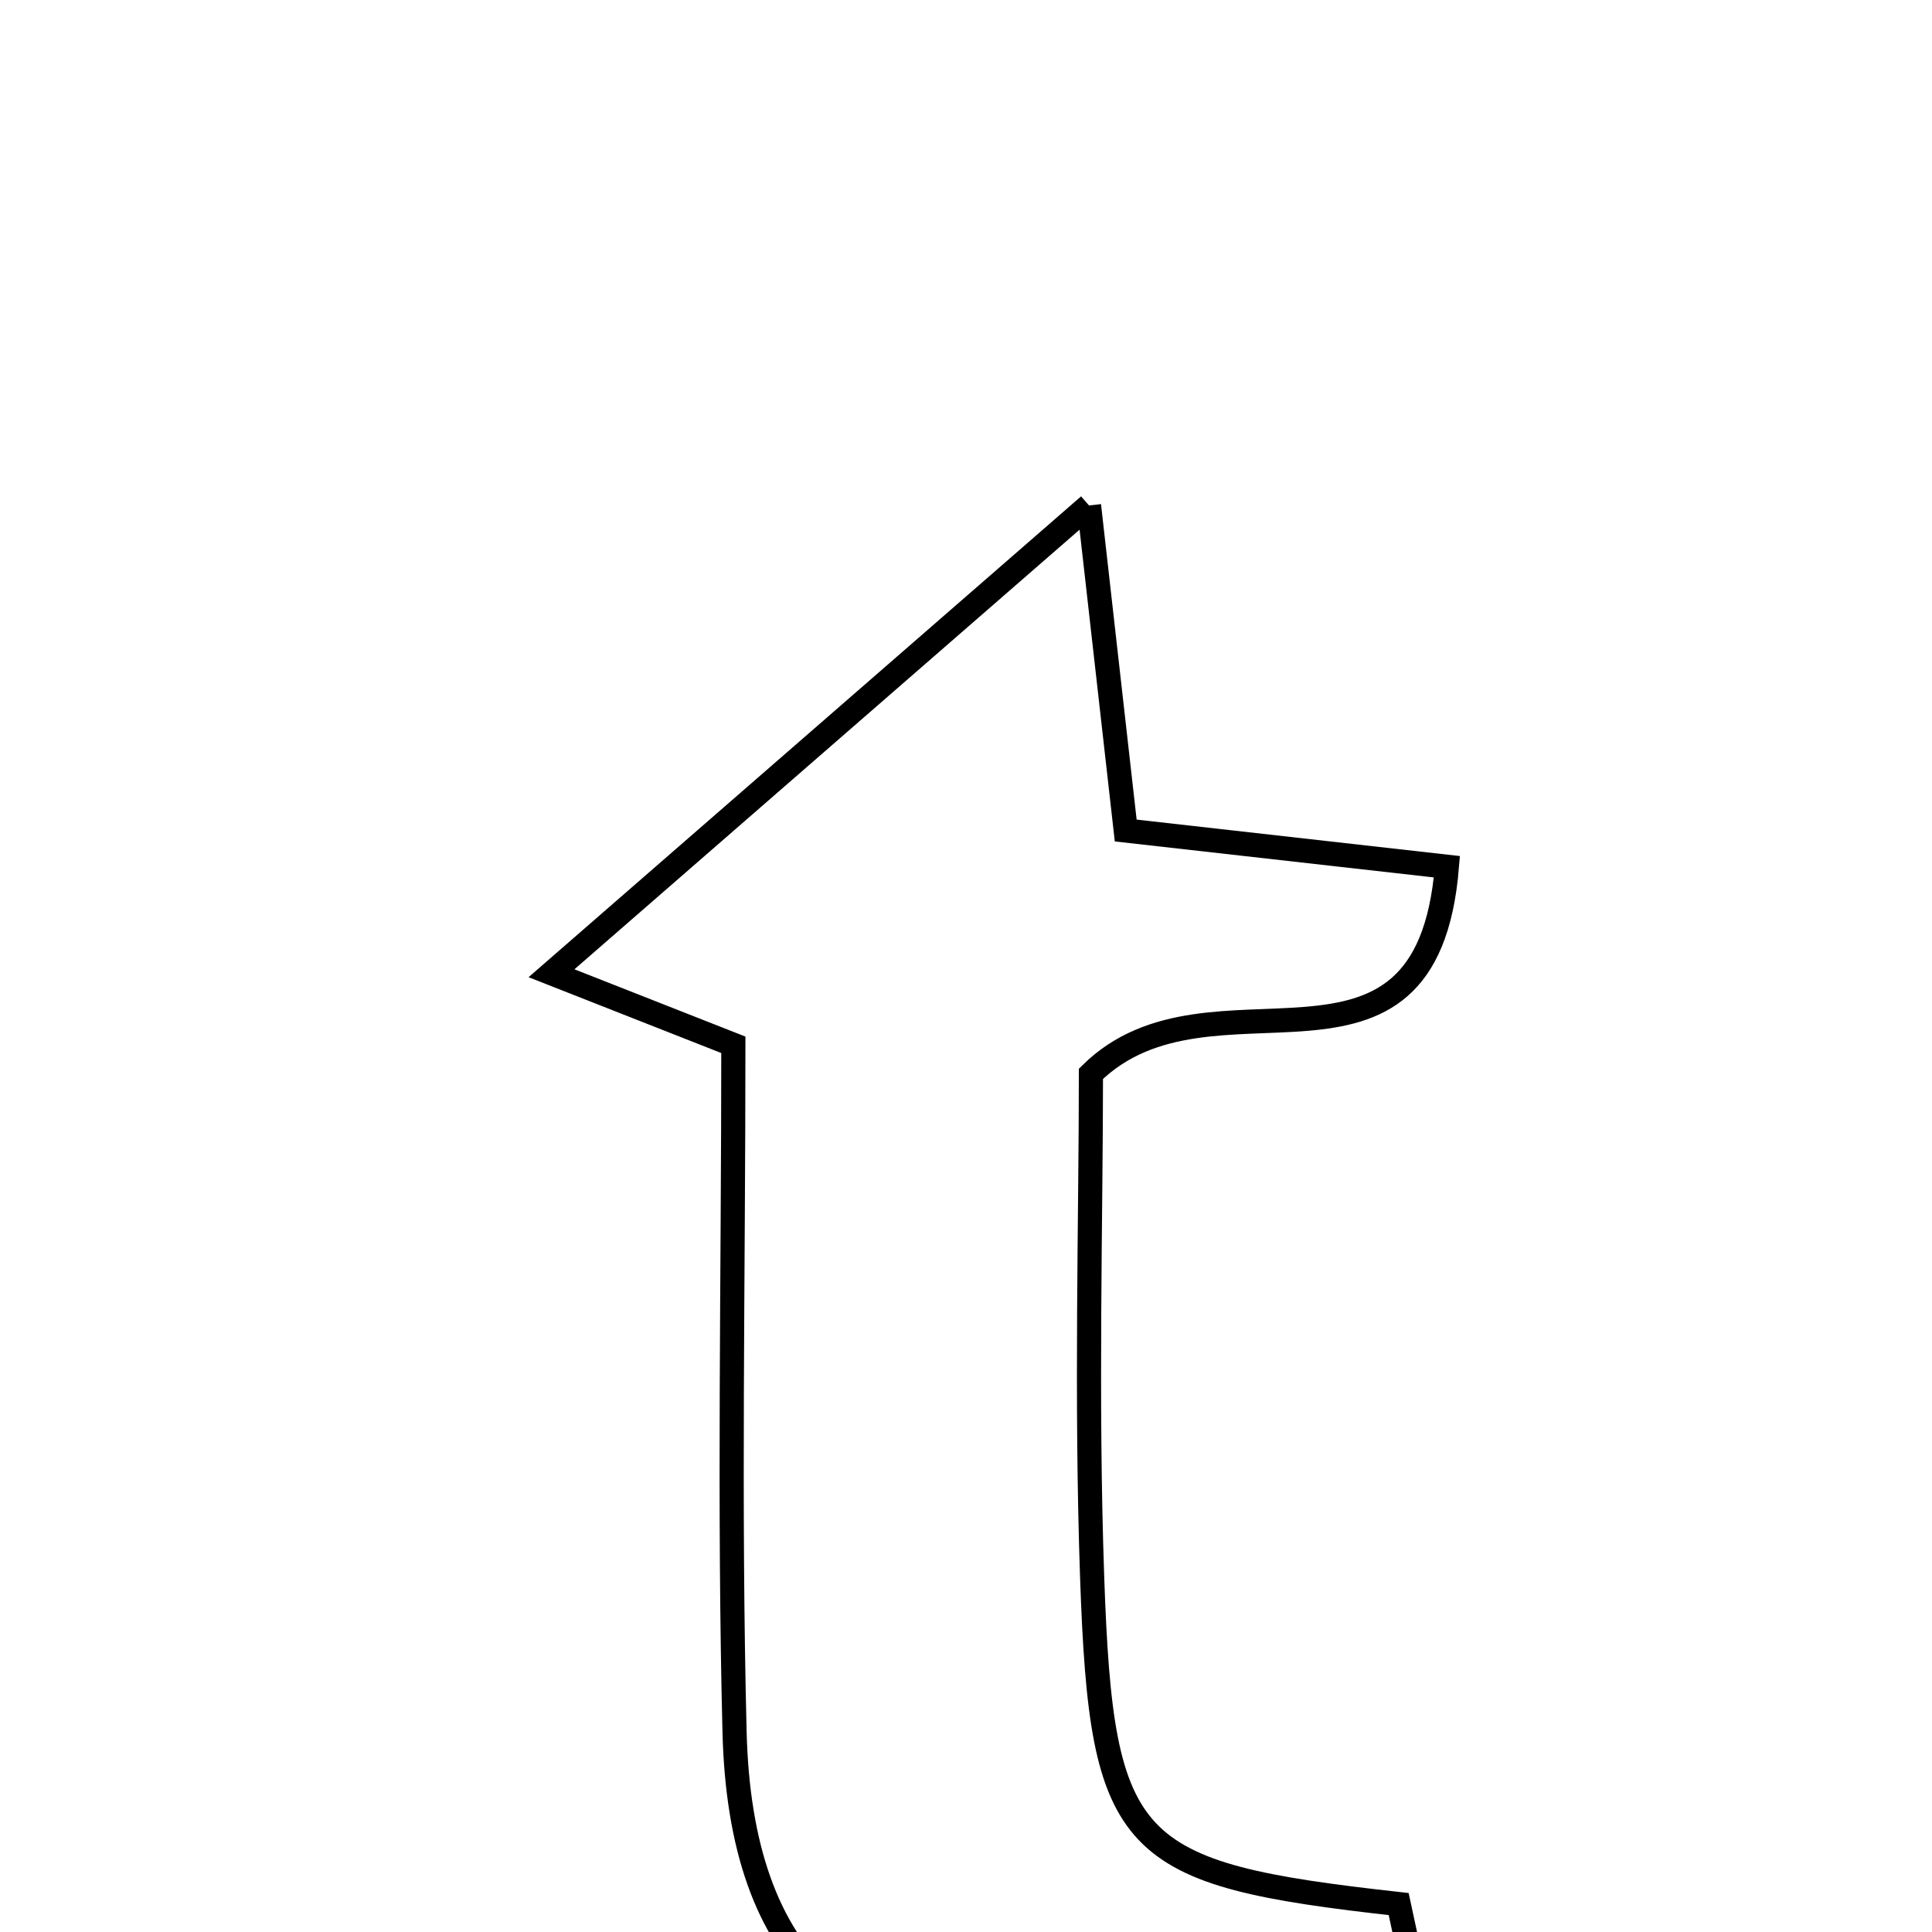 <svg xmlns="http://www.w3.org/2000/svg" viewBox="0.0 0.0 24.0 24.0" height="200px" width="200px"><path fill="none" stroke="black" stroke-width=".3" stroke-opacity="1.0"  filling="0" d="M13.528 6.279 C13.7 7.808 13.829 8.95 13.984 10.317 C15.219 10.457 16.518 10.603 17.974 10.767 C17.72 13.848 15.045 11.867 13.552 13.339 C13.552 15.114 13.489 17.356 13.567 19.593 C13.685 22.98 14.008 23.278 17.375 23.653 C17.426 23.888 17.476 24.124 17.527 24.36 C16.16 24.74 14.811 25.342 13.423 25.454 C10.581 25.683 9.197 24.357 9.125 21.518 C9.054 18.698 9.11 15.876 9.11 12.979 C8.39 12.696 7.747 12.443 6.851 12.09 C9.111 10.123 11.117 8.378 13.528 6.279"></path></svg>